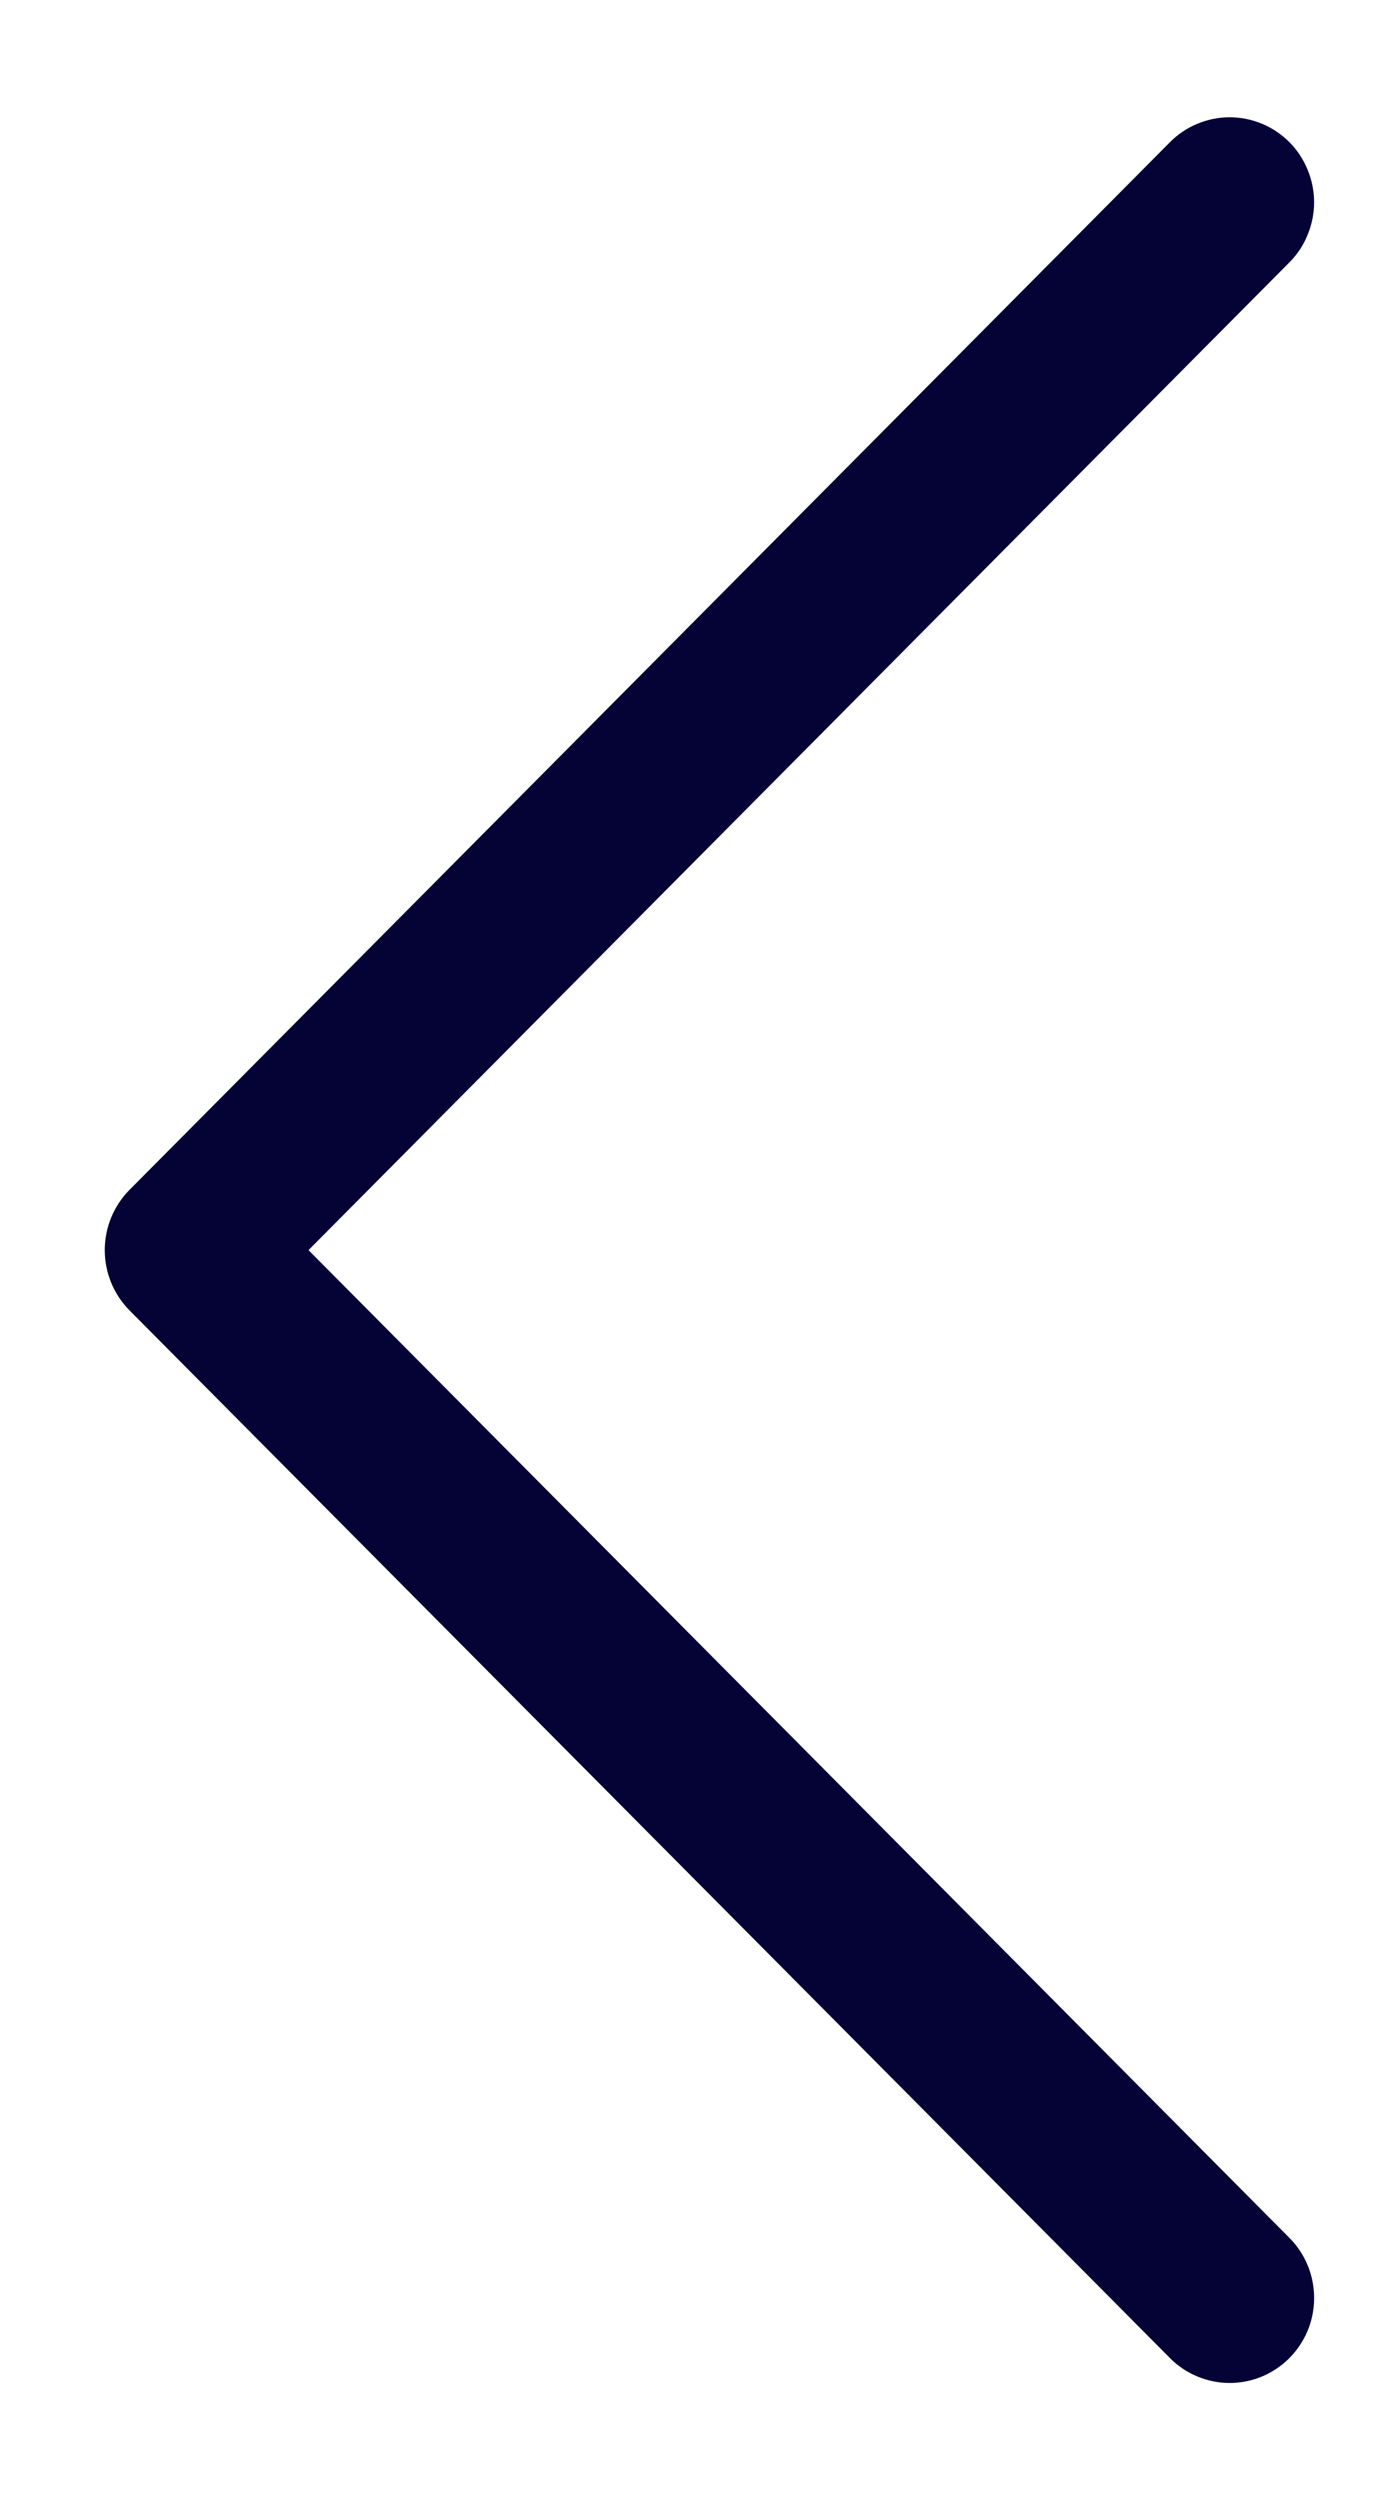 <svg width="11" height="20" viewBox="0 0 11 20" fill="none" xmlns="http://www.w3.org/2000/svg">
<path d="M9.837 19.062C9.749 19.062 9.661 19.044 9.579 19.01C9.497 18.976 9.422 18.926 9.36 18.863L1.035 10.481C0.909 10.353 0.838 10.18 0.838 10C0.838 9.82 0.909 9.647 1.035 9.519L9.36 1.137C9.422 1.074 9.497 1.024 9.579 0.99C9.661 0.956 9.749 0.938 9.837 0.938C9.926 0.938 10.014 0.956 10.096 0.99C10.178 1.024 10.252 1.074 10.315 1.137C10.378 1.2 10.427 1.275 10.461 1.358C10.495 1.44 10.513 1.529 10.513 1.618C10.513 1.707 10.495 1.796 10.461 1.878C10.428 1.961 10.378 2.036 10.315 2.099L2.468 10L10.315 17.901C10.41 17.996 10.474 18.117 10.5 18.249C10.526 18.381 10.513 18.518 10.462 18.642C10.41 18.766 10.324 18.873 10.213 18.947C10.102 19.022 9.971 19.062 9.837 19.062Z" fill="#050336"/>
</svg>
